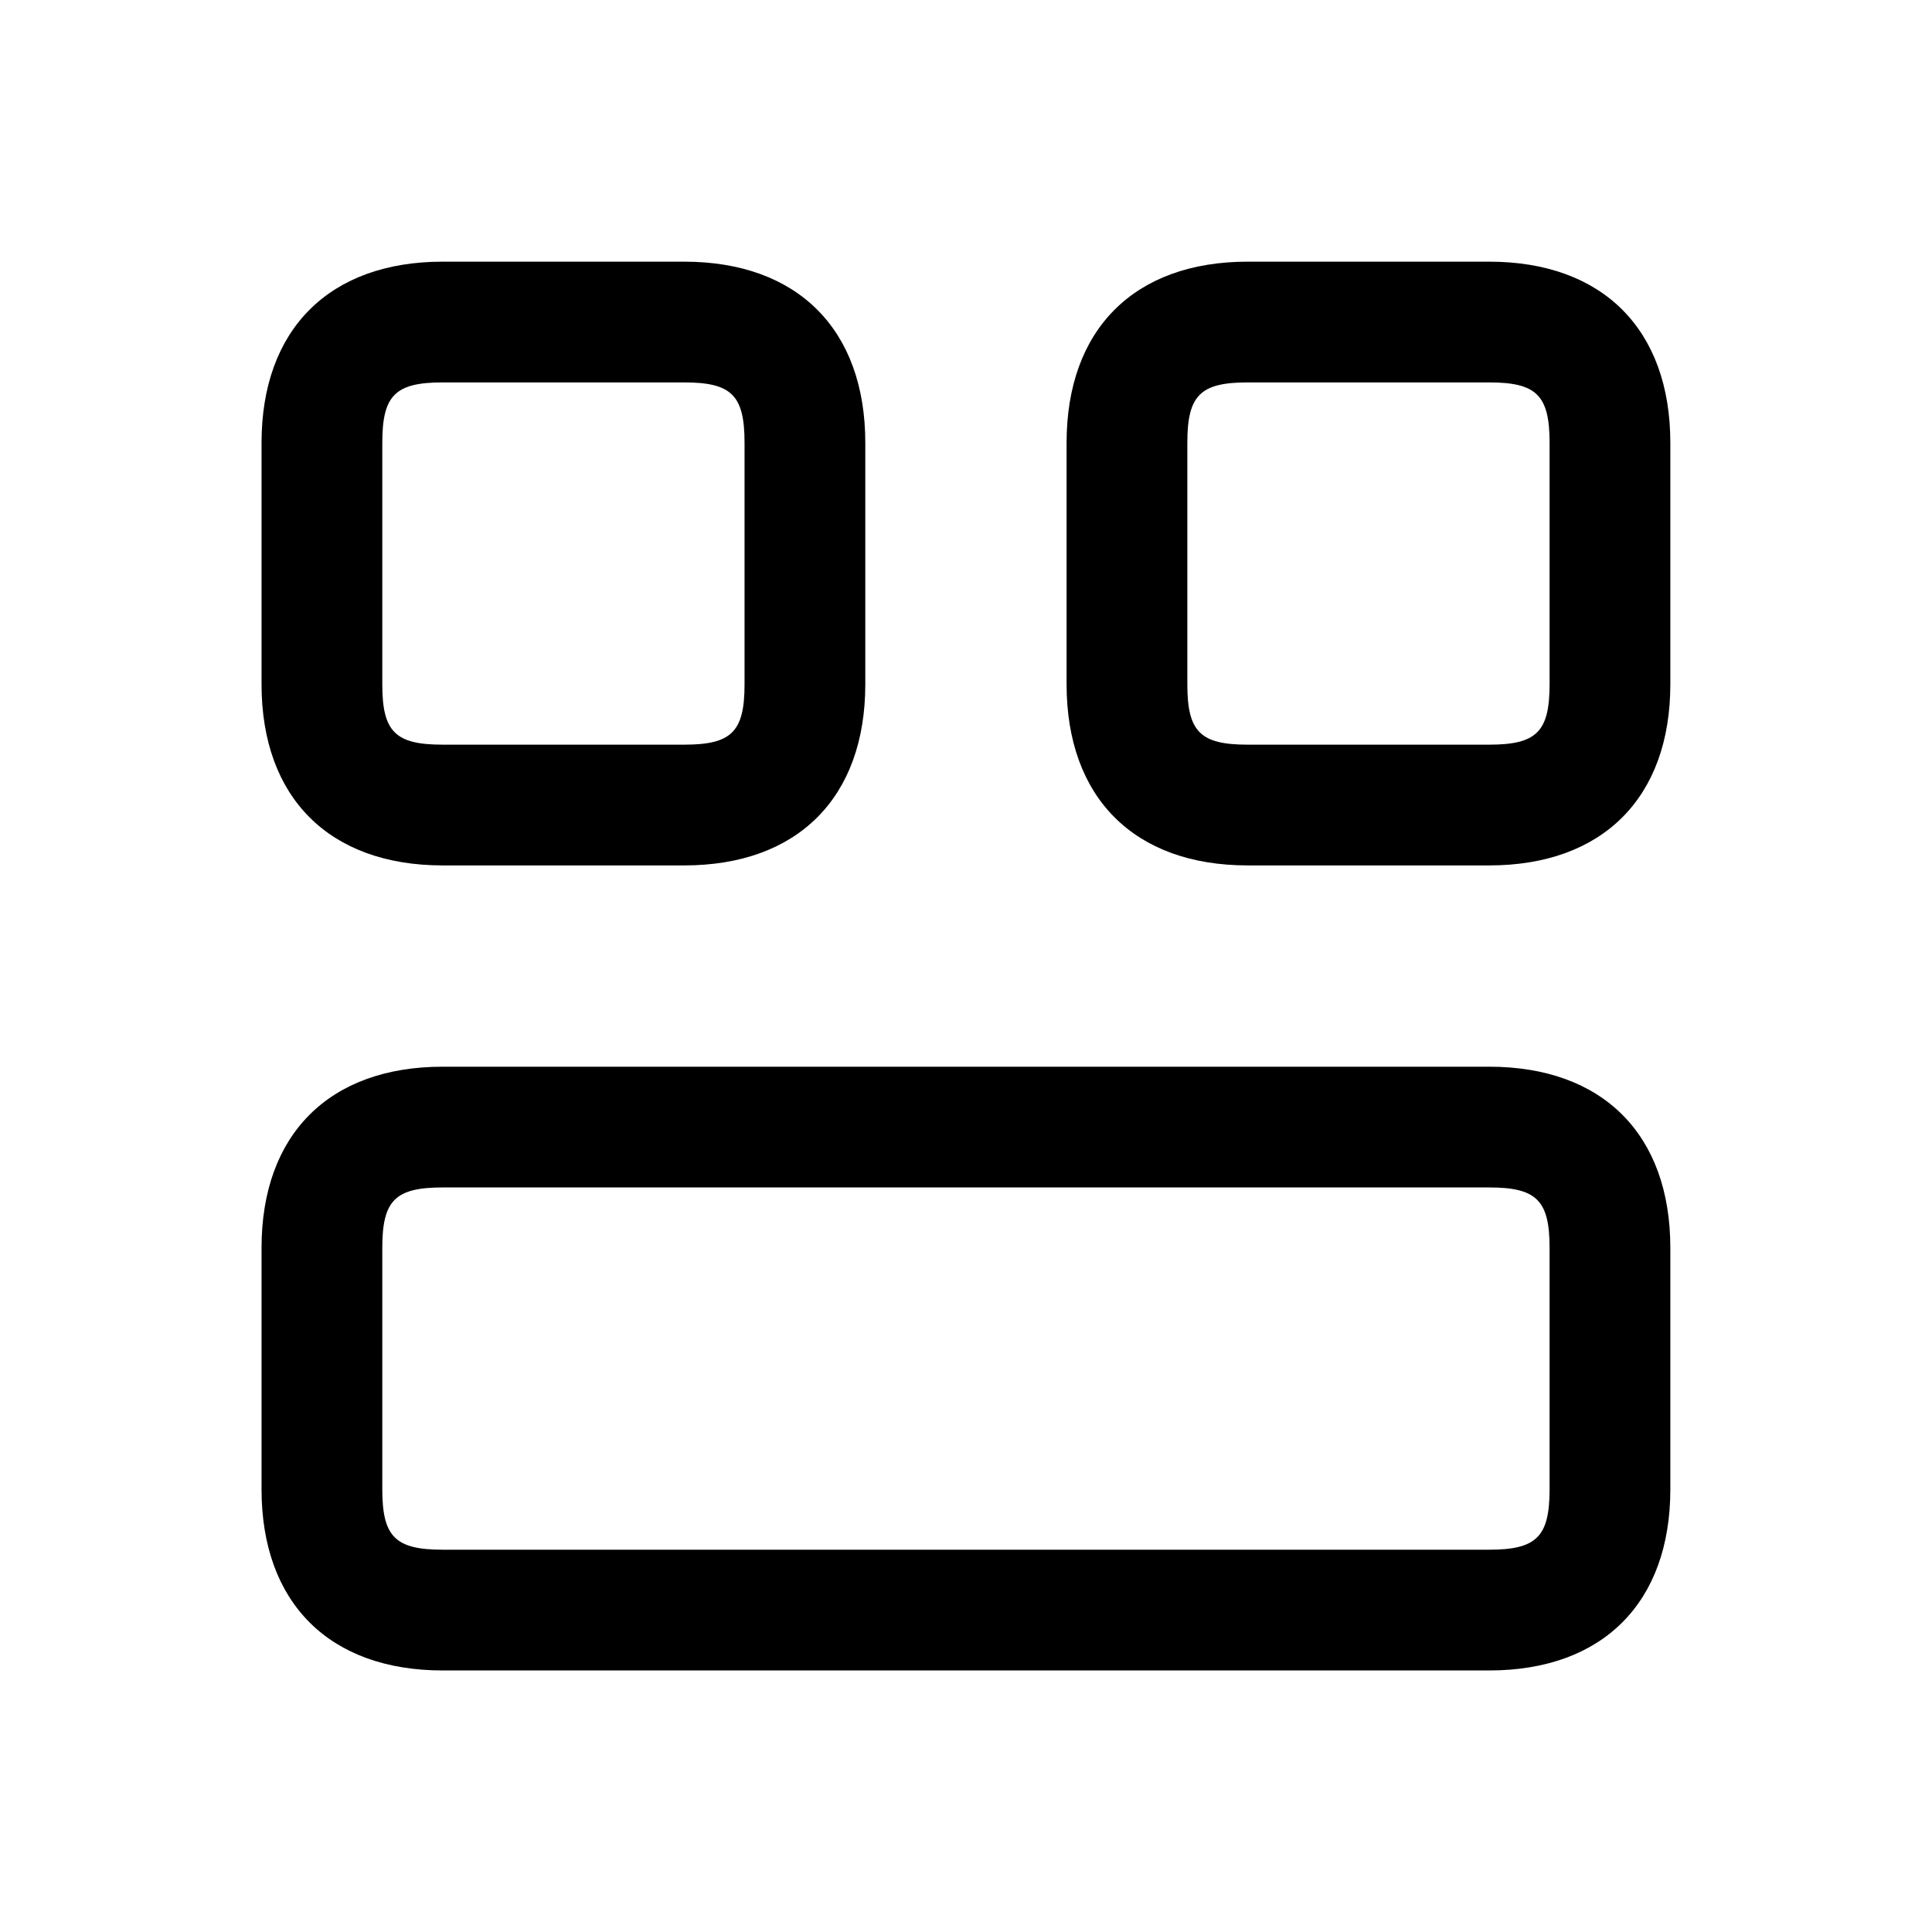 <svg xmlns="http://www.w3.org/2000/svg" width="16" height="16" viewBox="0 0 16 16" fill="none">
  <path d="M12.333 13.834H3.666C2.727 13.834 2.166 13.273 2.166 12.334V10.334C2.166 9.394 2.727 8.834 3.666 8.834H12.333C13.272 8.834 13.833 9.394 13.833 10.334V12.334C13.833 13.273 13.272 13.834 12.333 13.834ZM3.666 9.834C3.273 9.834 3.166 9.941 3.166 10.334V12.334C3.166 12.726 3.273 12.834 3.666 12.834H12.333C12.725 12.834 12.833 12.726 12.833 12.334V10.334C12.833 9.941 12.725 9.834 12.333 9.834H3.666ZM5.666 7.167H3.666C2.727 7.167 2.166 6.606 2.166 5.667V3.667C2.166 2.728 2.727 2.167 3.666 2.167H5.666C6.605 2.167 7.166 2.728 7.166 3.667V5.667C7.166 6.606 6.605 7.167 5.666 7.167ZM3.666 3.167C3.273 3.167 3.166 3.274 3.166 3.667V5.667C3.166 6.06 3.273 6.167 3.666 6.167H5.666C6.059 6.167 6.166 6.06 6.166 5.667V3.667C6.166 3.274 6.059 3.167 5.666 3.167H3.666ZM12.333 7.167H10.333C9.393 7.167 8.833 6.606 8.833 5.667V3.667C8.833 2.728 9.393 2.167 10.333 2.167H12.333C13.272 2.167 13.833 2.728 13.833 3.667V5.667C13.833 6.606 13.272 7.167 12.333 7.167ZM10.333 3.167C9.94 3.167 9.833 3.274 9.833 3.667V5.667C9.833 6.06 9.94 6.167 10.333 6.167H12.333C12.725 6.167 12.833 6.06 12.833 5.667V3.667C12.833 3.274 12.725 3.167 12.333 3.167H10.333Z" fill="currentColor"/>
</svg>